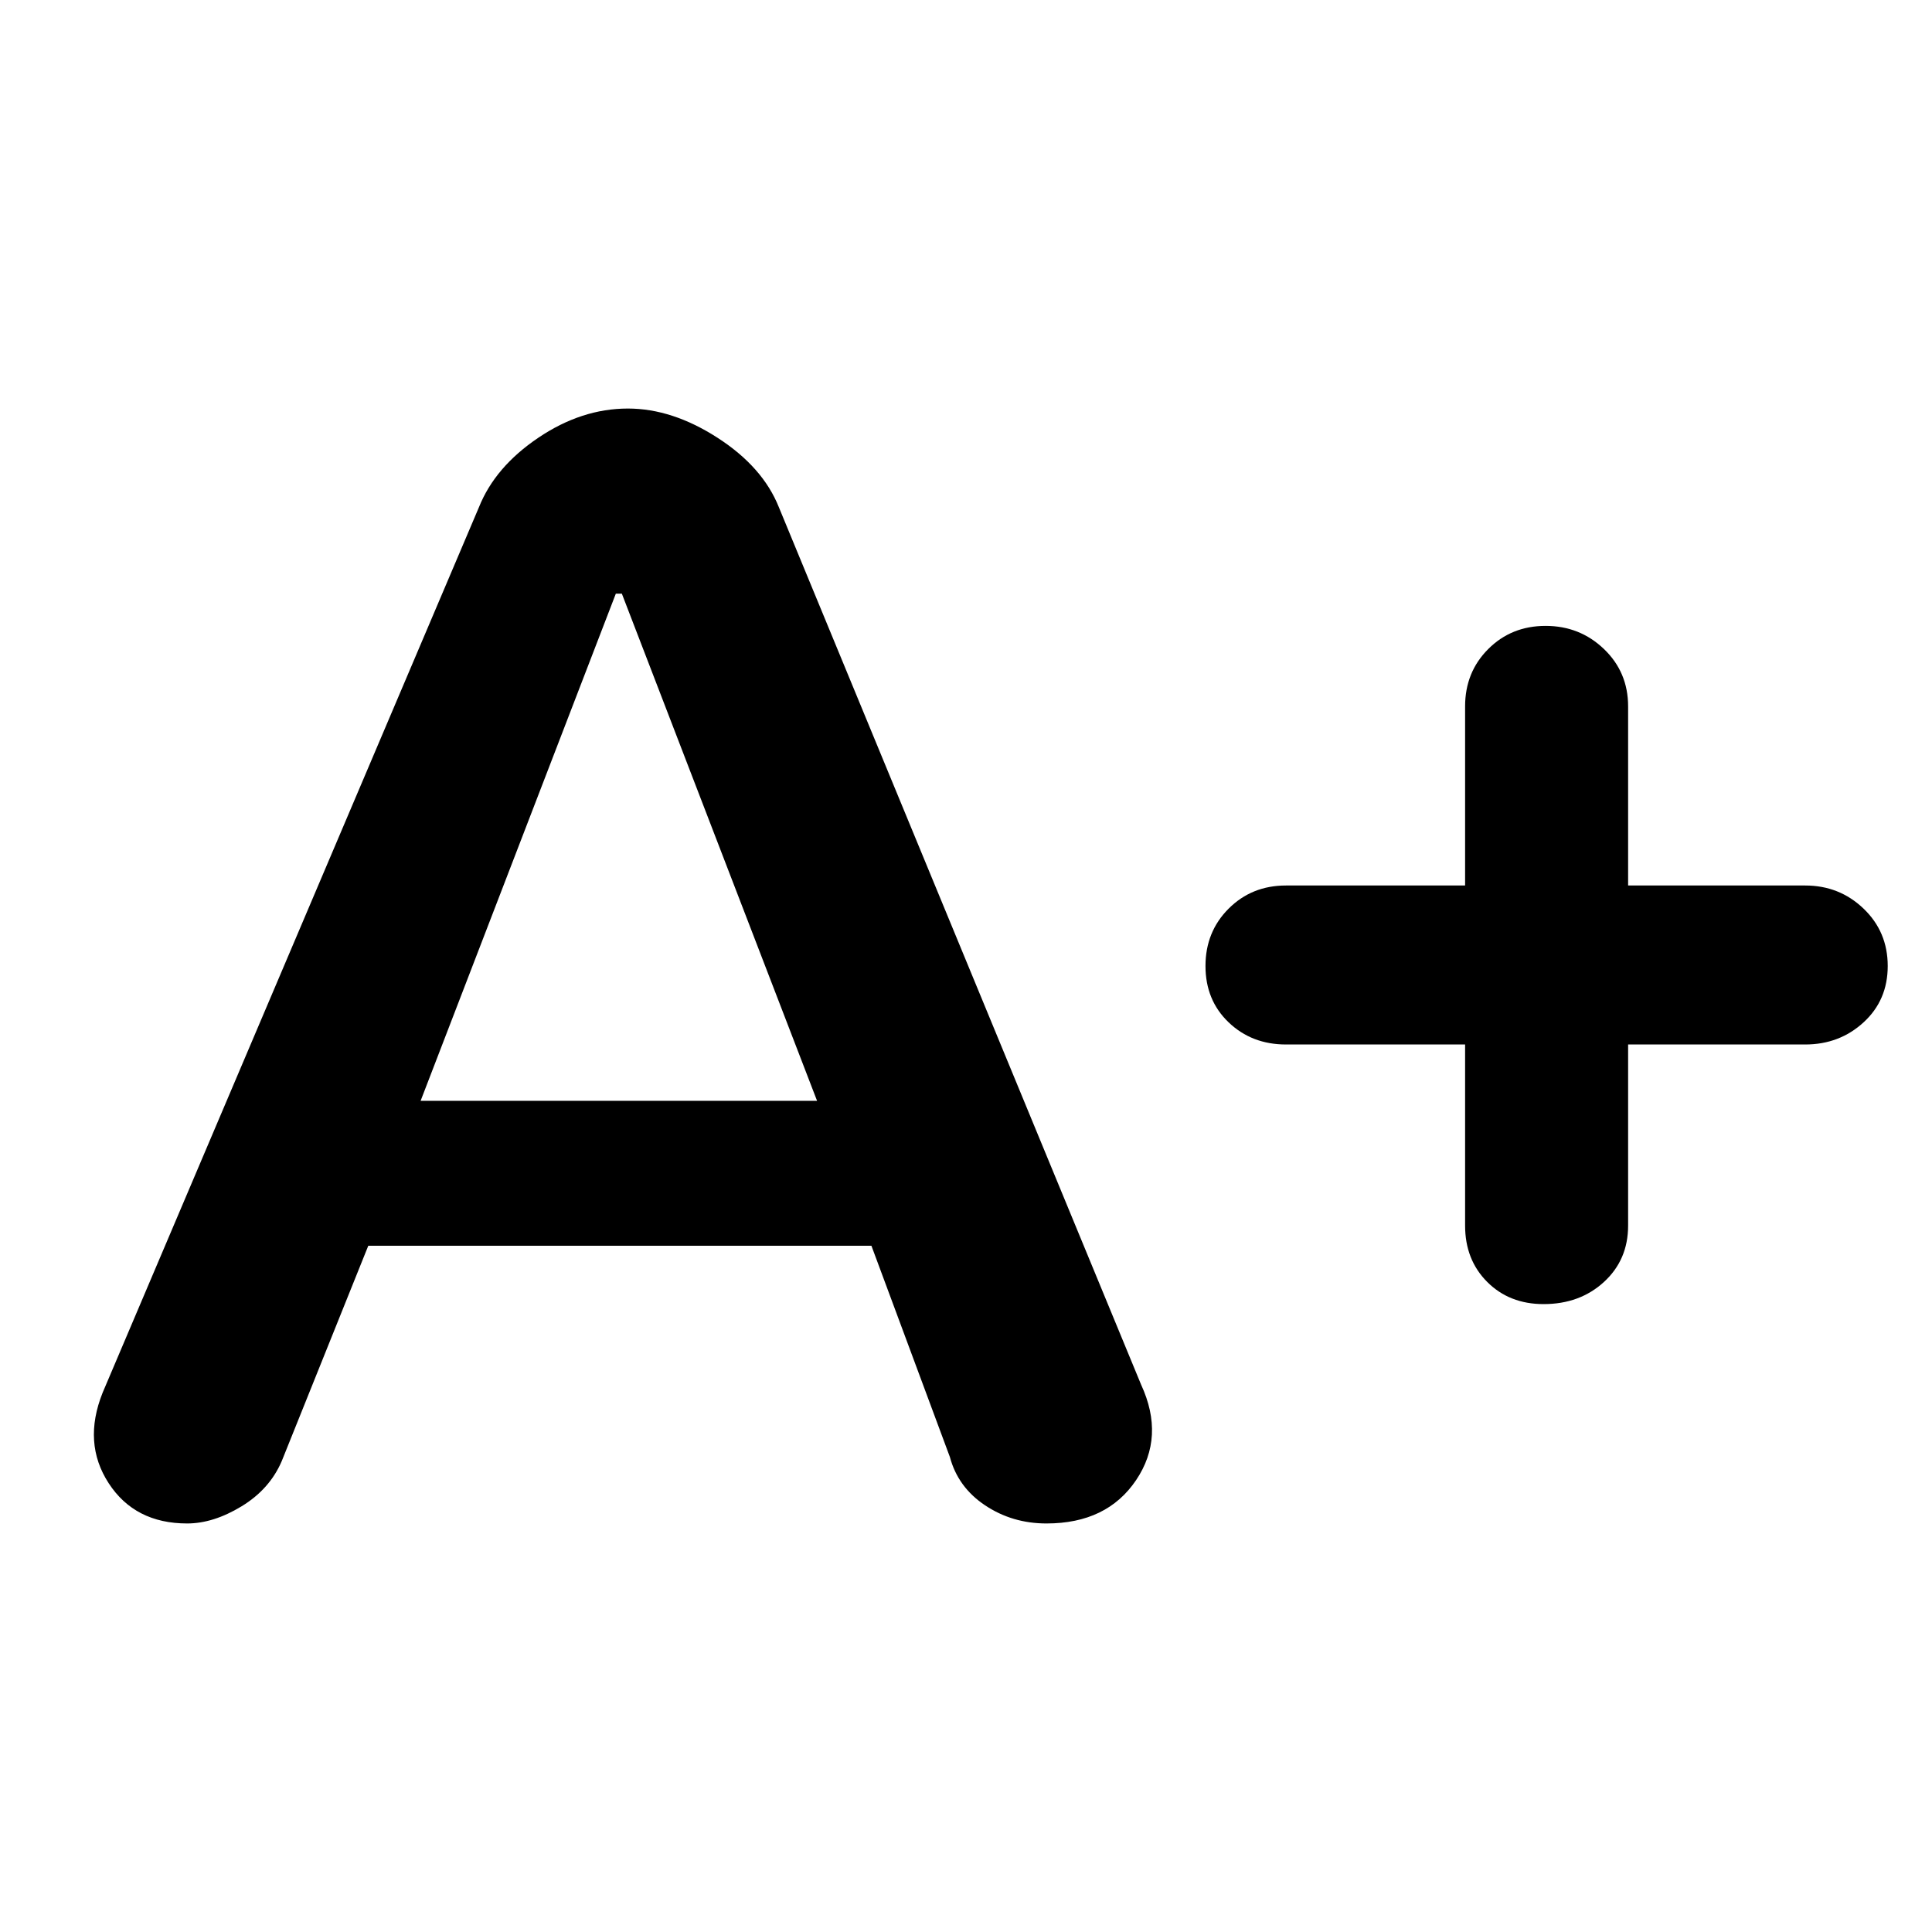 <svg xmlns="http://www.w3.org/2000/svg" height="48" width="48"><path d="M4.65 37.85q-1.3 0-1.95-1-.65-1-.15-2.25l9.35-22q.4-1 1.475-1.725 1.075-.725 2.225-.725 1.1 0 2.225.725T19.35 12.6l9 21.8q.6 1.3-.125 2.375T26 37.85q-.85 0-1.525-.45-.675-.45-.875-1.2l-1.95-5.25H9.15L7 36.3q-.3.7-1 1.125-.7.425-1.35.425Zm5.8-10.5h9.85l-4.85-12.6h-.15Zm27.9 5.05q-.85 0-1.4-.55-.55-.55-.55-1.4v-4.5h-4.45q-.85 0-1.425-.55-.575-.55-.575-1.4 0-.85.575-1.425Q31.1 22 31.95 22h4.45v-4.45q0-.85.575-1.425.575-.575 1.425-.575.85 0 1.45.575t.6 1.425V22h4.4q.85 0 1.45.575T46.9 24q0 .85-.6 1.4-.6.55-1.45.55h-4.4v4.5q0 .85-.6 1.4-.6.55-1.5.55Z"/></svg>